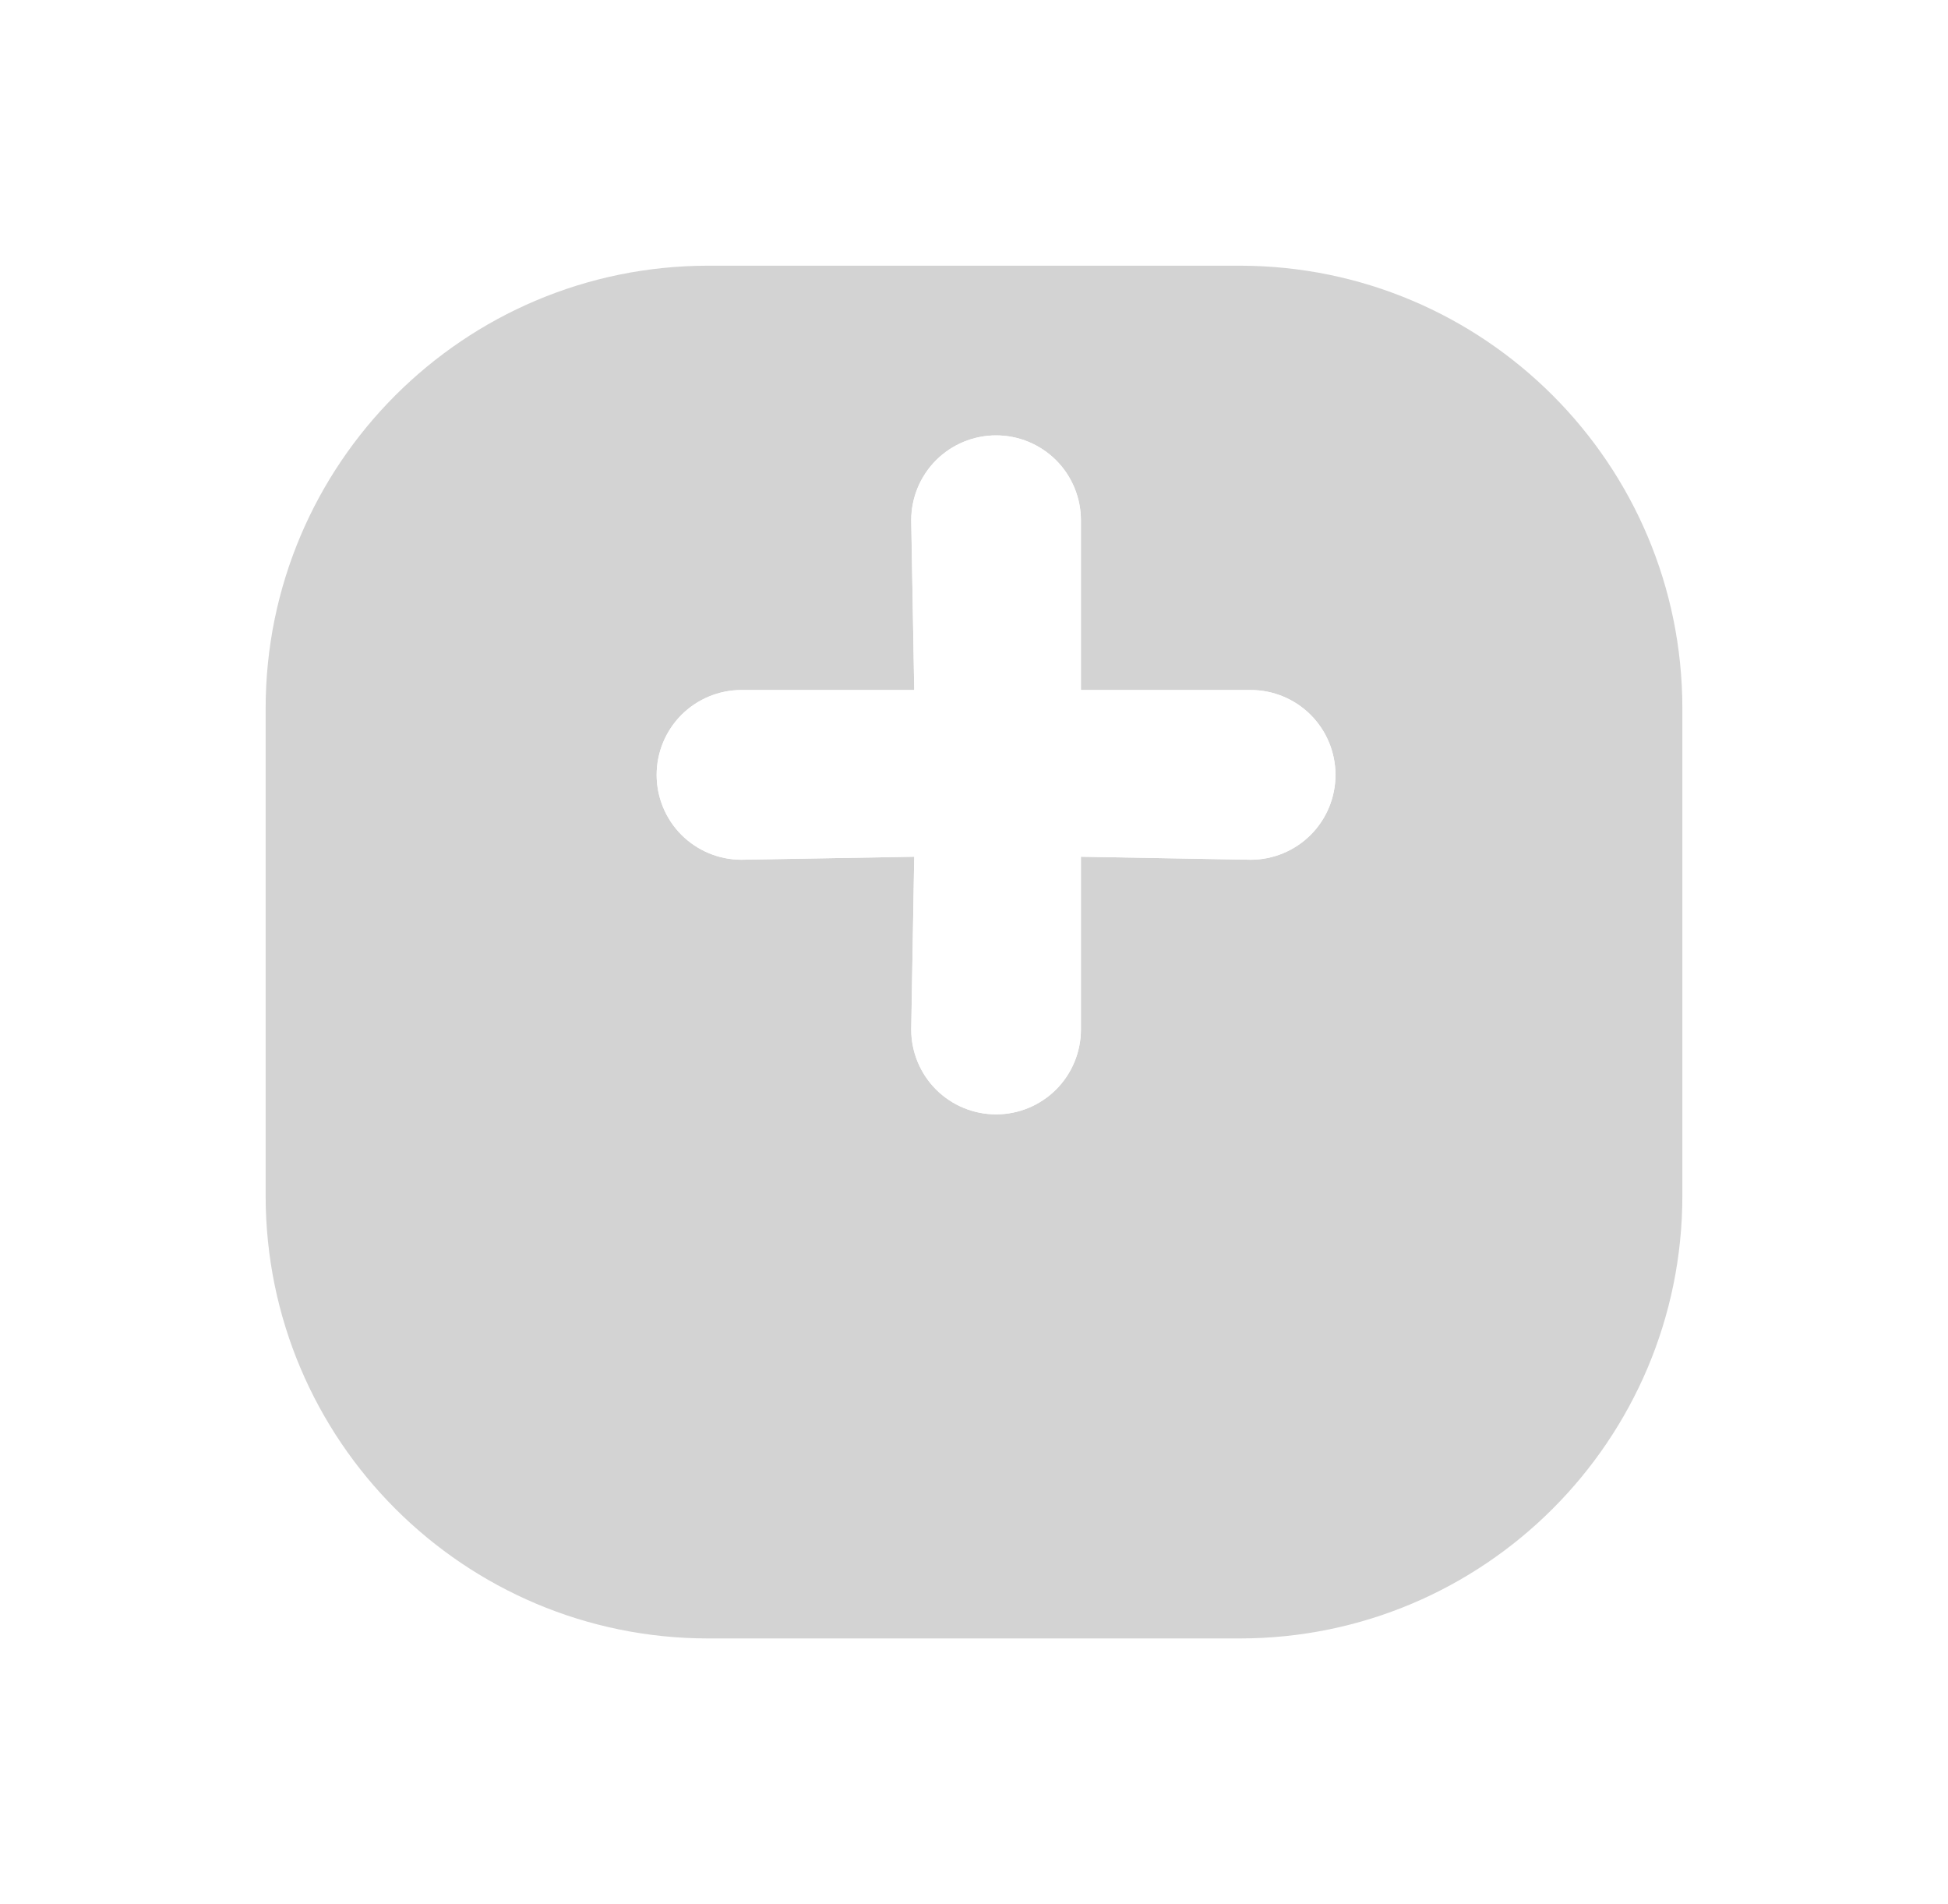 <svg width="44" height="43" viewBox="0 0 44 43" fill="none" xmlns="http://www.w3.org/2000/svg">
<g opacity="0.8" filter="url(#filter0_d_1036_4029)">
<path d="M6 12C6 6.477 10.477 2 16 2H28C33.523 2 38 6.477 38 12V23C38 28.523 33.523 33 28 33H16C10.477 33 6 28.523 6 23V12Z" fill="#C8C8C8"/>
</g>
<path d="M28.249 15.582H24.415V11.749C24.415 11.24 24.213 10.753 23.854 10.393C23.494 10.034 23.007 9.832 22.499 9.832C21.99 9.832 21.503 10.034 21.143 10.393C20.784 10.753 20.582 11.24 20.582 11.749L20.65 15.582H16.749C16.24 15.582 15.753 15.784 15.393 16.143C15.034 16.503 14.832 16.99 14.832 17.499C14.832 18.007 15.034 18.494 15.393 18.854C15.753 19.213 16.24 19.415 16.749 19.415L20.65 19.347L20.582 23.249C20.582 23.757 20.784 24.244 21.143 24.604C21.503 24.963 21.99 25.165 22.499 25.165C23.007 25.165 23.494 24.963 23.854 24.604C24.213 24.244 24.415 23.757 24.415 23.249V19.347L28.249 19.415C28.757 19.415 29.244 19.213 29.604 18.854C29.963 18.494 30.165 18.007 30.165 17.499C30.165 16.99 29.963 16.503 29.604 16.143C29.244 15.784 28.757 15.582 28.249 15.582Z" fill="white"/>
<path d="M28.249 15.582H24.415V11.749C24.415 11.24 24.213 10.753 23.854 10.393C23.494 10.034 23.007 9.832 22.499 9.832C21.99 9.832 21.503 10.034 21.143 10.393C20.784 10.753 20.582 11.24 20.582 11.749L20.65 15.582H16.749C16.24 15.582 15.753 15.784 15.393 16.143C15.034 16.503 14.832 16.99 14.832 17.499C14.832 18.007 15.034 18.494 15.393 18.854C15.753 19.213 16.24 19.415 16.749 19.415L20.65 19.347L20.582 23.249C20.582 23.757 20.784 24.244 21.143 24.604C21.503 24.963 21.99 25.165 22.499 25.165C23.007 25.165 23.494 24.963 23.854 24.604C24.213 24.244 24.415 23.757 24.415 23.249V19.347L28.249 19.415C28.757 19.415 29.244 19.213 29.604 18.854C29.963 18.494 30.165 18.007 30.165 17.499C30.165 16.99 29.963 16.503 29.604 16.143C29.244 15.784 28.757 15.582 28.249 15.582Z" fill="white"/>
<defs>
<filter id="filter0_d_1036_4029" x="0" y="0" width="44" height="43" filterUnits="userSpaceOnUse" color-interpolation-filters="sRGB">
<feFlood flood-opacity="0" result="BackgroundImageFix"/>
<feColorMatrix in="SourceAlpha" type="matrix" values="0 0 0 0 0 0 0 0 0 0 0 0 0 0 0 0 0 0 127 0" result="hardAlpha"/>
<feOffset dy="4"/>
<feGaussianBlur stdDeviation="3"/>
<feComposite in2="hardAlpha" operator="out"/>
<feColorMatrix type="matrix" values="0 0 0 0 0 0 0 0 0 0 0 0 0 0 0 0 0 0 0.1 0"/>
<feBlend mode="normal" in2="BackgroundImageFix" result="effect1_dropShadow_1036_4029"/>
<feBlend mode="normal" in="SourceGraphic" in2="effect1_dropShadow_1036_4029" result="shape"/>
</filter>
</defs>
</svg>

